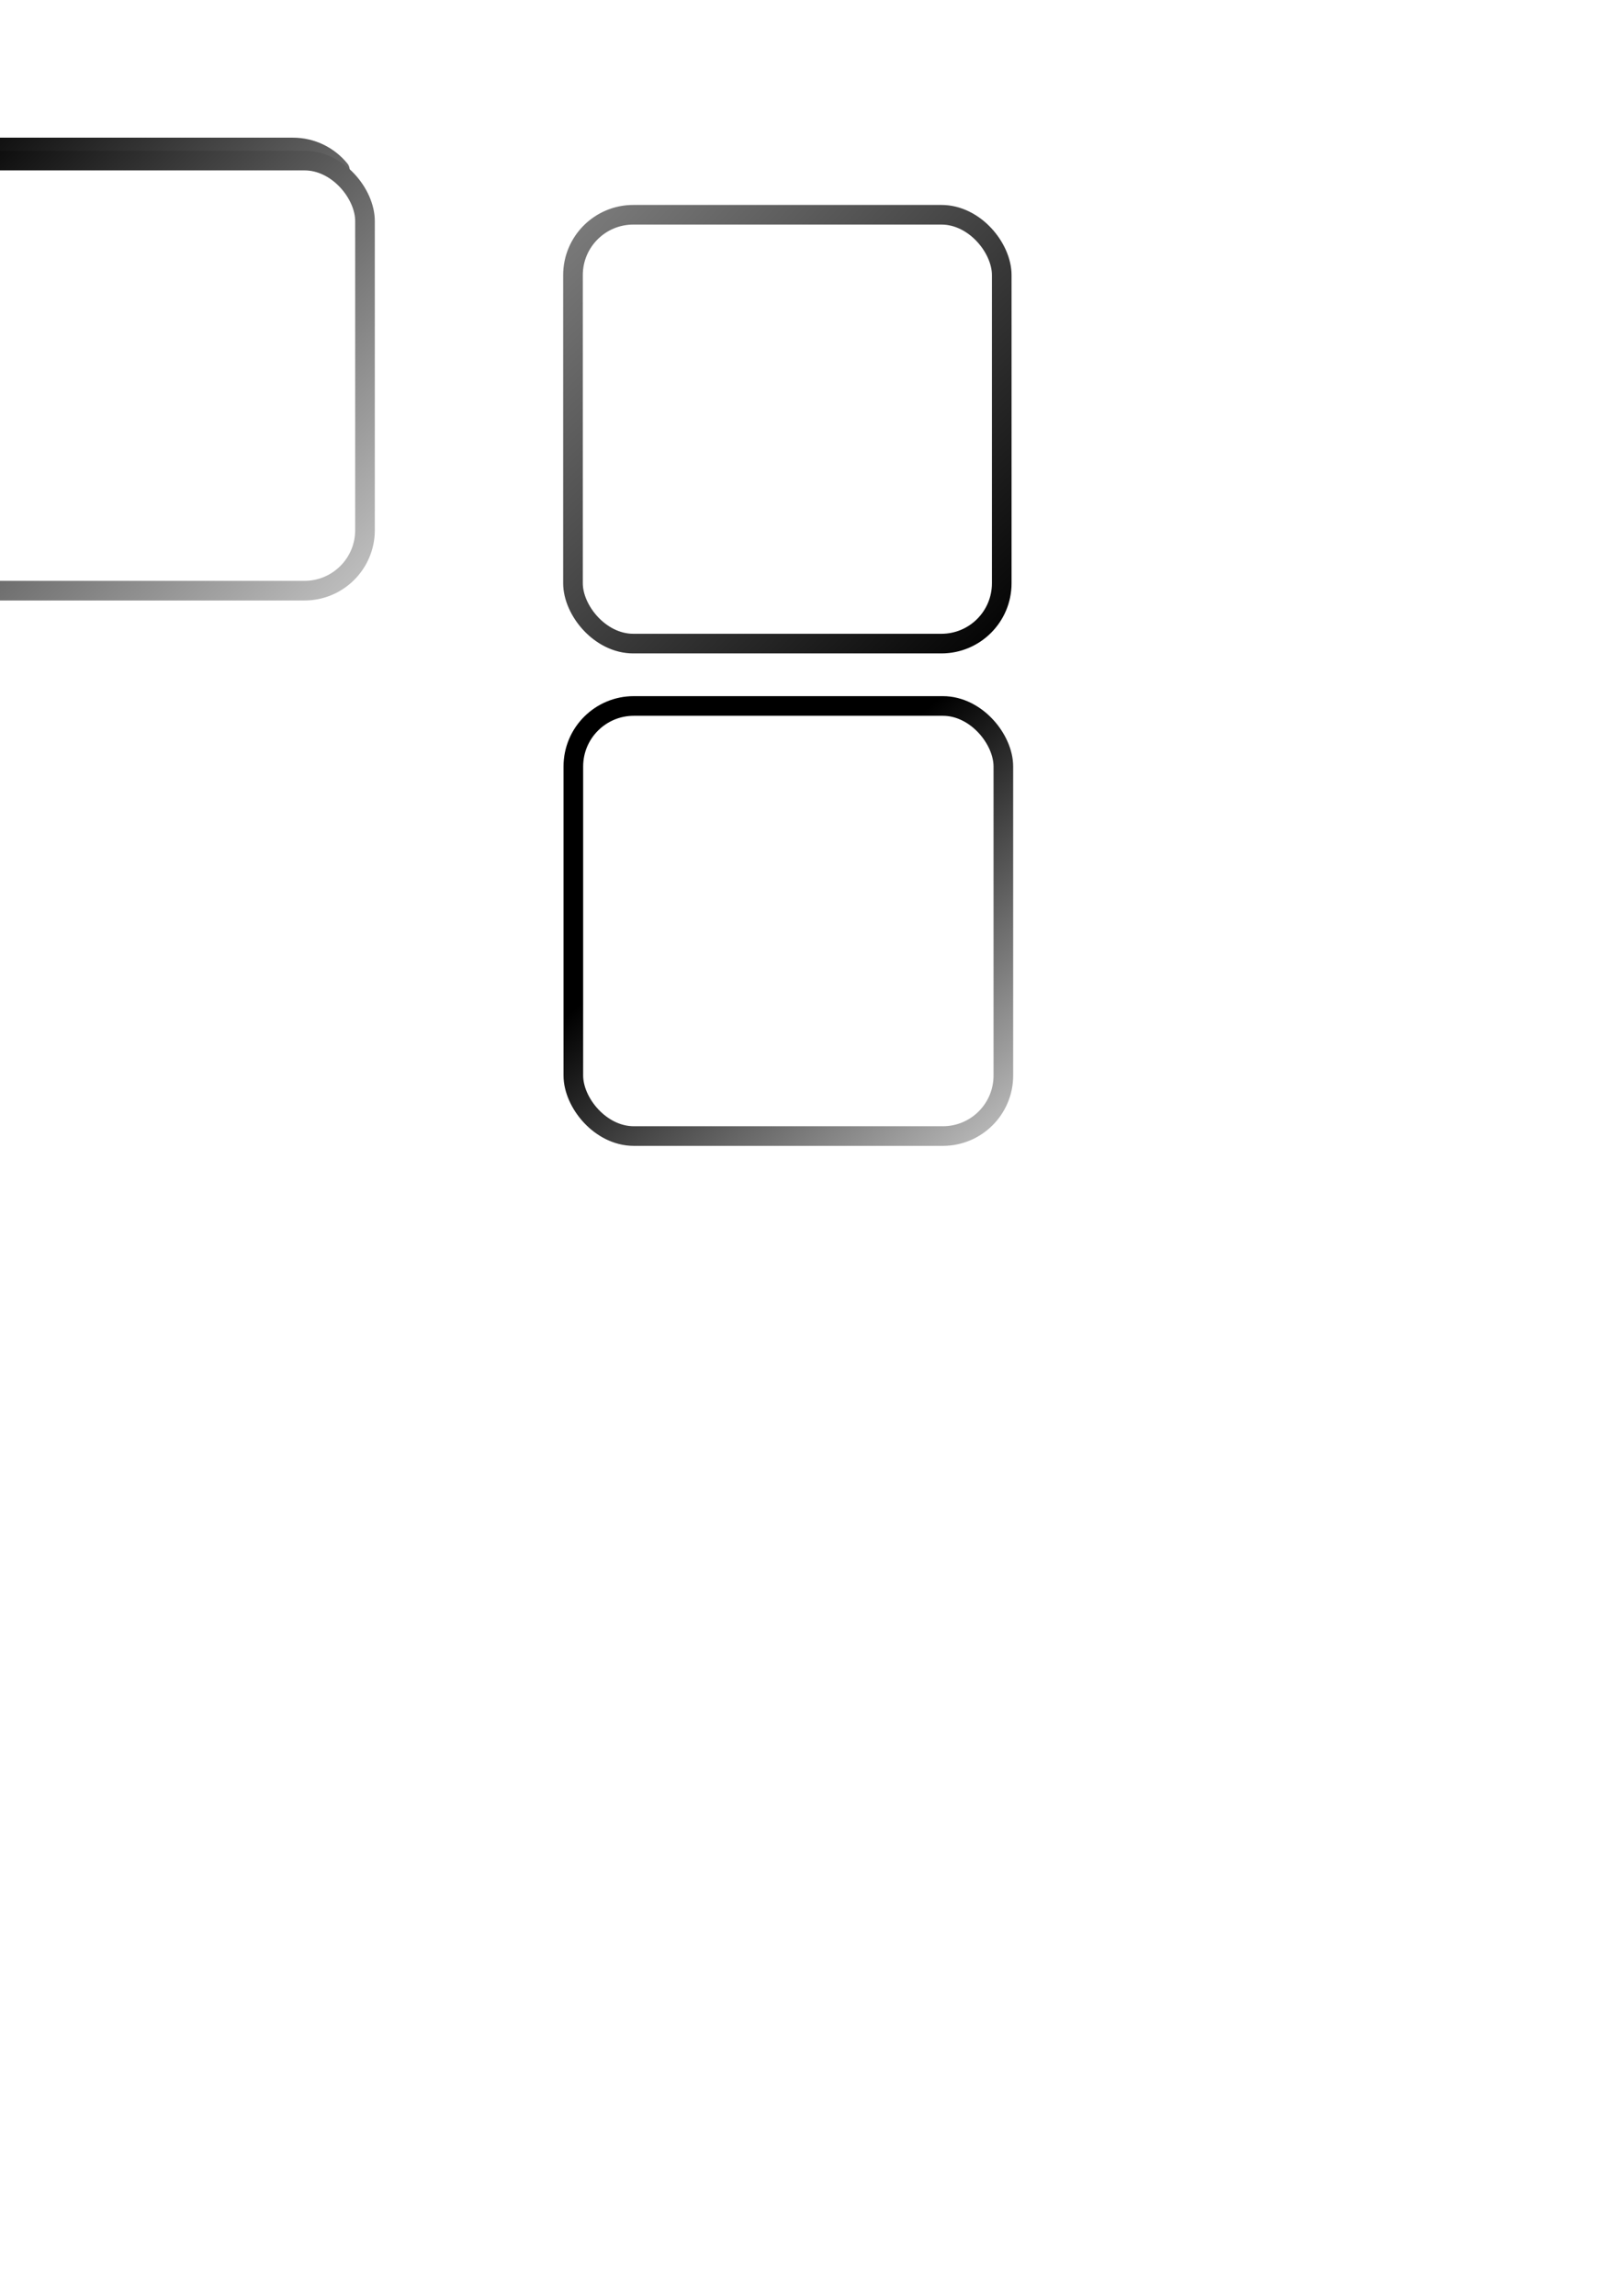 <?xml version="1.0" encoding="UTF-8" standalone="no"?>
<!-- Created with Inkscape (http://www.inkscape.org/) -->
<svg
   xmlns:dc="http://purl.org/dc/elements/1.1/"
   xmlns:cc="http://web.resource.org/cc/"
   xmlns:rdf="http://www.w3.org/1999/02/22-rdf-syntax-ns#"
   xmlns:svg="http://www.w3.org/2000/svg"
   xmlns="http://www.w3.org/2000/svg"
   xmlns:xlink="http://www.w3.org/1999/xlink"
   xmlns:sodipodi="http://sodipodi.sourceforge.net/DTD/sodipodi-0.dtd"
   xmlns:inkscape="http://www.inkscape.org/namespaces/inkscape"
   width="744.094"
   height="1052.362"
   id="svg2"
   sodipodi:version="0.32"
   inkscape:version="0.45.1"
   sodipodi:docbase="/Users/filipe/hawk/src/HawkGUI/images"
   sodipodi:docname="simple_buttons.svg"
   inkscape:output_extension="org.inkscape.output.svg.inkscape">
  <defs
     id="defs4">
    <linearGradient
       inkscape:collect="always"
       id="linearGradient3211">
      <stop
         style="stop-color:#000000;stop-opacity:1;"
         offset="0"
         id="stop3213" />
      <stop
         style="stop-color:#000000;stop-opacity:0;"
         offset="1"
         id="stop3215" />
    </linearGradient>
    <linearGradient
       id="linearGradient3203">
      <stop
         style="stop-color:#000000;stop-opacity:1;"
         offset="0"
         id="stop3205" />
      <stop
         style="stop-color:#7f7f7f;stop-opacity:1;"
         offset="1"
         id="stop3207" />
    </linearGradient>
    <linearGradient
       id="linearGradient3169">
      <stop
         style="stop-color:#000000;stop-opacity:1;"
         offset="0"
         id="stop3171" />
      <stop
         style="stop-color:#c3c3c3;stop-opacity:1;"
         offset="1"
         id="stop3173" />
    </linearGradient>
    <linearGradient
       id="linearGradient3161">
      <stop
         style="stop-color:#000000;stop-opacity:1;"
         offset="0"
         id="stop3163" />
      <stop
         style="stop-color:#ffffff;stop-opacity:0;"
         offset="1"
         id="stop3165" />
    </linearGradient>
    <linearGradient
       inkscape:collect="always"
       xlink:href="#linearGradient3169"
       id="linearGradient3199"
       gradientUnits="userSpaceOnUse"
       gradientTransform="translate(167.718,-90.472)"
       x1="224.578"
       y1="322.403"
       x2="166.658"
       y2="266.27" />
    <linearGradient
       inkscape:collect="always"
       xlink:href="#linearGradient3203"
       id="linearGradient3209"
       x1="174.401"
       y1="244.992"
       x2="123.582"
       y2="196.768"
       gradientUnits="userSpaceOnUse"
       gradientTransform="translate(217.907,-5.943)" />
    <linearGradient
       inkscape:collect="always"
       xlink:href="#linearGradient3211"
       id="linearGradient3217"
       x1="174.401"
       y1="244.992"
       x2="123.582"
       y2="196.768"
       gradientUnits="userSpaceOnUse"
       gradientTransform="translate(217.907,-5.943)" />
    <linearGradient
       inkscape:collect="always"
       xlink:href="#linearGradient3211"
       id="linearGradient3233"
       gradientUnits="userSpaceOnUse"
       gradientTransform="translate(213.907,274.057)"
       x1="174.401"
       y1="244.992"
       x2="123.582"
       y2="196.768" />
    <linearGradient
       inkscape:collect="always"
       xlink:href="#linearGradient3203"
       id="linearGradient3235"
       gradientUnits="userSpaceOnUse"
       gradientTransform="translate(213.907,274.057)"
       x1="174.401"
       y1="244.992"
       x2="123.582"
       y2="196.768" />
    <linearGradient
       inkscape:collect="always"
       xlink:href="#linearGradient3169"
       id="linearGradient3237"
       gradientUnits="userSpaceOnUse"
       gradientTransform="translate(163.718,189.528)"
       x1="224.578"
       y1="322.403"
       x2="166.658"
       y2="266.27" />
    <linearGradient
       inkscape:collect="always"
       xlink:href="#linearGradient3211"
       id="linearGradient3264"
       gradientUnits="userSpaceOnUse"
       gradientTransform="translate(217.907,-5.943)"
       x1="174.401"
       y1="244.992"
       x2="123.582"
       y2="196.768" />
    <linearGradient
       inkscape:collect="always"
       xlink:href="#linearGradient3203"
       id="linearGradient3266"
       gradientUnits="userSpaceOnUse"
       gradientTransform="translate(217.907,-5.943)"
       x1="174.401"
       y1="244.992"
       x2="123.582"
       y2="196.768" />
    <linearGradient
       inkscape:collect="always"
       xlink:href="#linearGradient3169"
       id="linearGradient3268"
       gradientUnits="userSpaceOnUse"
       gradientTransform="translate(167.718,-90.472)"
       x1="224.578"
       y1="322.403"
       x2="166.658"
       y2="266.27" />
    <linearGradient
       inkscape:collect="always"
       xlink:href="#linearGradient3203"
       id="linearGradient3271"
       gradientUnits="userSpaceOnUse"
       gradientTransform="matrix(0.997,0,0,0.997,165.842,-99.054)"
       x1="298.786"
       y1="399.719"
       x2="92.643"
       y2="193.576" />
    <linearGradient
       inkscape:collect="always"
       xlink:href="#linearGradient3211"
       id="linearGradient3274"
       gradientUnits="userSpaceOnUse"
       gradientTransform="translate(217.907,-5.943)"
       x1="248.394"
       y1="315.652"
       x2="55.532"
       y2="122.79" />
    <linearGradient
       inkscape:collect="always"
       xlink:href="#linearGradient3169"
       id="linearGradient3276"
       gradientUnits="userSpaceOnUse"
       gradientTransform="translate(217.907,-5.943)"
       x1="248.394"
       y1="315.652"
       x2="55.532"
       y2="122.79" />
    <linearGradient
       inkscape:collect="always"
       xlink:href="#linearGradient3211"
       id="linearGradient3279"
       gradientUnits="userSpaceOnUse"
       gradientTransform="translate(479.907,-41.943)"
       x1="248.394"
       y1="315.652"
       x2="55.532"
       y2="122.79" />
    <linearGradient
       inkscape:collect="always"
       xlink:href="#linearGradient3169"
       id="linearGradient3281"
       gradientUnits="userSpaceOnUse"
       gradientTransform="translate(479.907,-41.943)"
       x1="248.394"
       y1="315.652"
       x2="55.532"
       y2="122.79" />
    <linearGradient
       inkscape:collect="always"
       xlink:href="#linearGradient3211"
       id="linearGradient3287"
       gradientUnits="userSpaceOnUse"
       gradientTransform="translate(-80.093,-43.943)"
       x1="248.394"
       y1="315.652"
       x2="55.532"
       y2="122.79" />
    <linearGradient
       inkscape:collect="always"
       xlink:href="#linearGradient3169"
       id="linearGradient3289"
       gradientUnits="userSpaceOnUse"
       gradientTransform="translate(-80.093,-43.943)"
       x1="248.394"
       y1="315.652"
       x2="55.532"
       y2="122.79" />
    <linearGradient
       inkscape:collect="always"
       xlink:href="#linearGradient3169"
       id="linearGradient3291"
       gradientUnits="userSpaceOnUse"
       gradientTransform="translate(-132.282,-130.472)"
       x1="296.286"
       y1="397.219"
       x2="95.143"
       y2="196.076" />
    <linearGradient
       inkscape:collect="always"
       xlink:href="#linearGradient3211"
       id="linearGradient3297"
       gradientUnits="userSpaceOnUse"
       gradientTransform="translate(-80.093,-43.943)"
       x1="248.394"
       y1="315.652"
       x2="55.532"
       y2="122.79" />
    <linearGradient
       inkscape:collect="always"
       xlink:href="#linearGradient3169"
       id="linearGradient3299"
       gradientUnits="userSpaceOnUse"
       gradientTransform="translate(-80.093,-43.943)"
       x1="248.394"
       y1="315.652"
       x2="55.532"
       y2="122.79" />
    <linearGradient
       inkscape:collect="always"
       xlink:href="#linearGradient3169"
       id="linearGradient3301"
       gradientUnits="userSpaceOnUse"
       gradientTransform="translate(-132.282,-130.472)"
       x1="296.286"
       y1="397.219"
       x2="95.143"
       y2="196.076" />
    <linearGradient
       inkscape:collect="always"
       xlink:href="#linearGradient3169"
       id="linearGradient3305"
       gradientUnits="userSpaceOnUse"
       gradientTransform="translate(-557.147,-718.824)"
       x1="208.286"
       y1="329.219"
       x2="92.643"
       y2="193.576" />
  </defs>
  <sodipodi:namedview
     id="base"
     pagecolor="#ffffff"
     bordercolor="#666666"
     borderopacity="1.0"
     gridtolerance="10000"
     guidetolerance="10"
     objecttolerance="10"
     inkscape:pageopacity="0.0"
     inkscape:pageshadow="2"
     inkscape:zoom="1"
     inkscape:cx="361.4323"
     inkscape:cy="792.33886"
     inkscape:document-units="px"
     inkscape:current-layer="layer1"
     inkscape:window-width="1190"
     inkscape:window-height="849"
     inkscape:window-x="543"
     inkscape:window-y="124" />
  <g
     inkscape:label="Layer 1"
     inkscape:groupmode="layer"
     id="layer1">
    <rect
       style="fill:#000000;fill-opacity:0;stroke:url(#linearGradient3271);stroke-width:9;stroke-linecap:round;stroke-linejoin:round;stroke-miterlimit:4;stroke-dasharray:none;stroke-dashoffset:0;stroke-opacity:1"
       id="rect2160"
       width="196.567"
       height="196.567"
       x="262.7"
       y="98.444"
       ry="27.646"
       inkscape:export-filename="/Users/filipe/hawk/src/HawkGUI/images/simple_button_up.png"
       inkscape:export-xdpi="12.26"
       inkscape:export-ydpi="12.26" />
    <g
       id="g3293"
       transform="matrix(-1,0,0,-1,132.2,338.351)">
      <path
         style="fill:url(#linearGradient3297);fill-opacity:1;stroke:url(#linearGradient3299);stroke-width:9;stroke-linecap:round;stroke-linejoin:round;stroke-miterlimit:4;stroke-dasharray:none;stroke-dashoffset:0;stroke-opacity:1"
         d="M 157.12,79.809 C 161.009,84.58 163.339,90.677 163.339,97.34 L 163.339,239.028 C 163.339,254.388 150.981,266.746 135.62,266.746 L -6.067,266.746 C -12.731,266.747 -18.827,264.417 -23.599,260.528 C -18.523,266.773 -10.779,270.747 -2.067,270.746 L 139.62,270.746 C 154.981,270.746 167.339,258.388 167.339,243.028 L 167.339,101.34 C 167.339,92.629 163.365,84.885 157.12,79.809 z "
         id="path3283"
         inkscape:export-filename="/Users/filipe/hawk/src/HawkGUI/images/simple_button_up.png"
         inkscape:export-xdpi="28.309999"
         inkscape:export-ydpi="28.309999" />
      <rect
         style="fill:none;fill-opacity:1;stroke:url(#linearGradient3301);stroke-width:9;stroke-linecap:round;stroke-linejoin:round;stroke-miterlimit:4;stroke-dasharray:none;stroke-dashoffset:0;stroke-opacity:1"
         id="rect3285"
         width="197.143"
         height="197.143"
         x="-35.139"
         y="67.604"
         ry="27.727"
         inkscape:export-filename="/Users/filipe/hawk/src/HawkGUI/images/simple_button_up.png"
         inkscape:export-xdpi="28.309999"
         inkscape:export-ydpi="28.309999" />
    </g>
    <rect
       inkscape:export-ydpi="12.34"
       inkscape:export-xdpi="12.34"
       inkscape:export-filename="/Users/filipe/hawk/src/HawkGUI/images/simple_button_down.png"
       ry="27.727"
       y="-520.747"
       x="-460.004"
       height="197.143"
       width="197.143"
       id="rect3303"
       style="fill:none;fill-opacity:1;stroke:url(#linearGradient3305);stroke-width:9;stroke-linecap:round;stroke-linejoin:round;stroke-miterlimit:4;stroke-dasharray:none;stroke-dashoffset:0;stroke-opacity:1"
       transform="scale(-1,-1)" />
  </g>
</svg>
